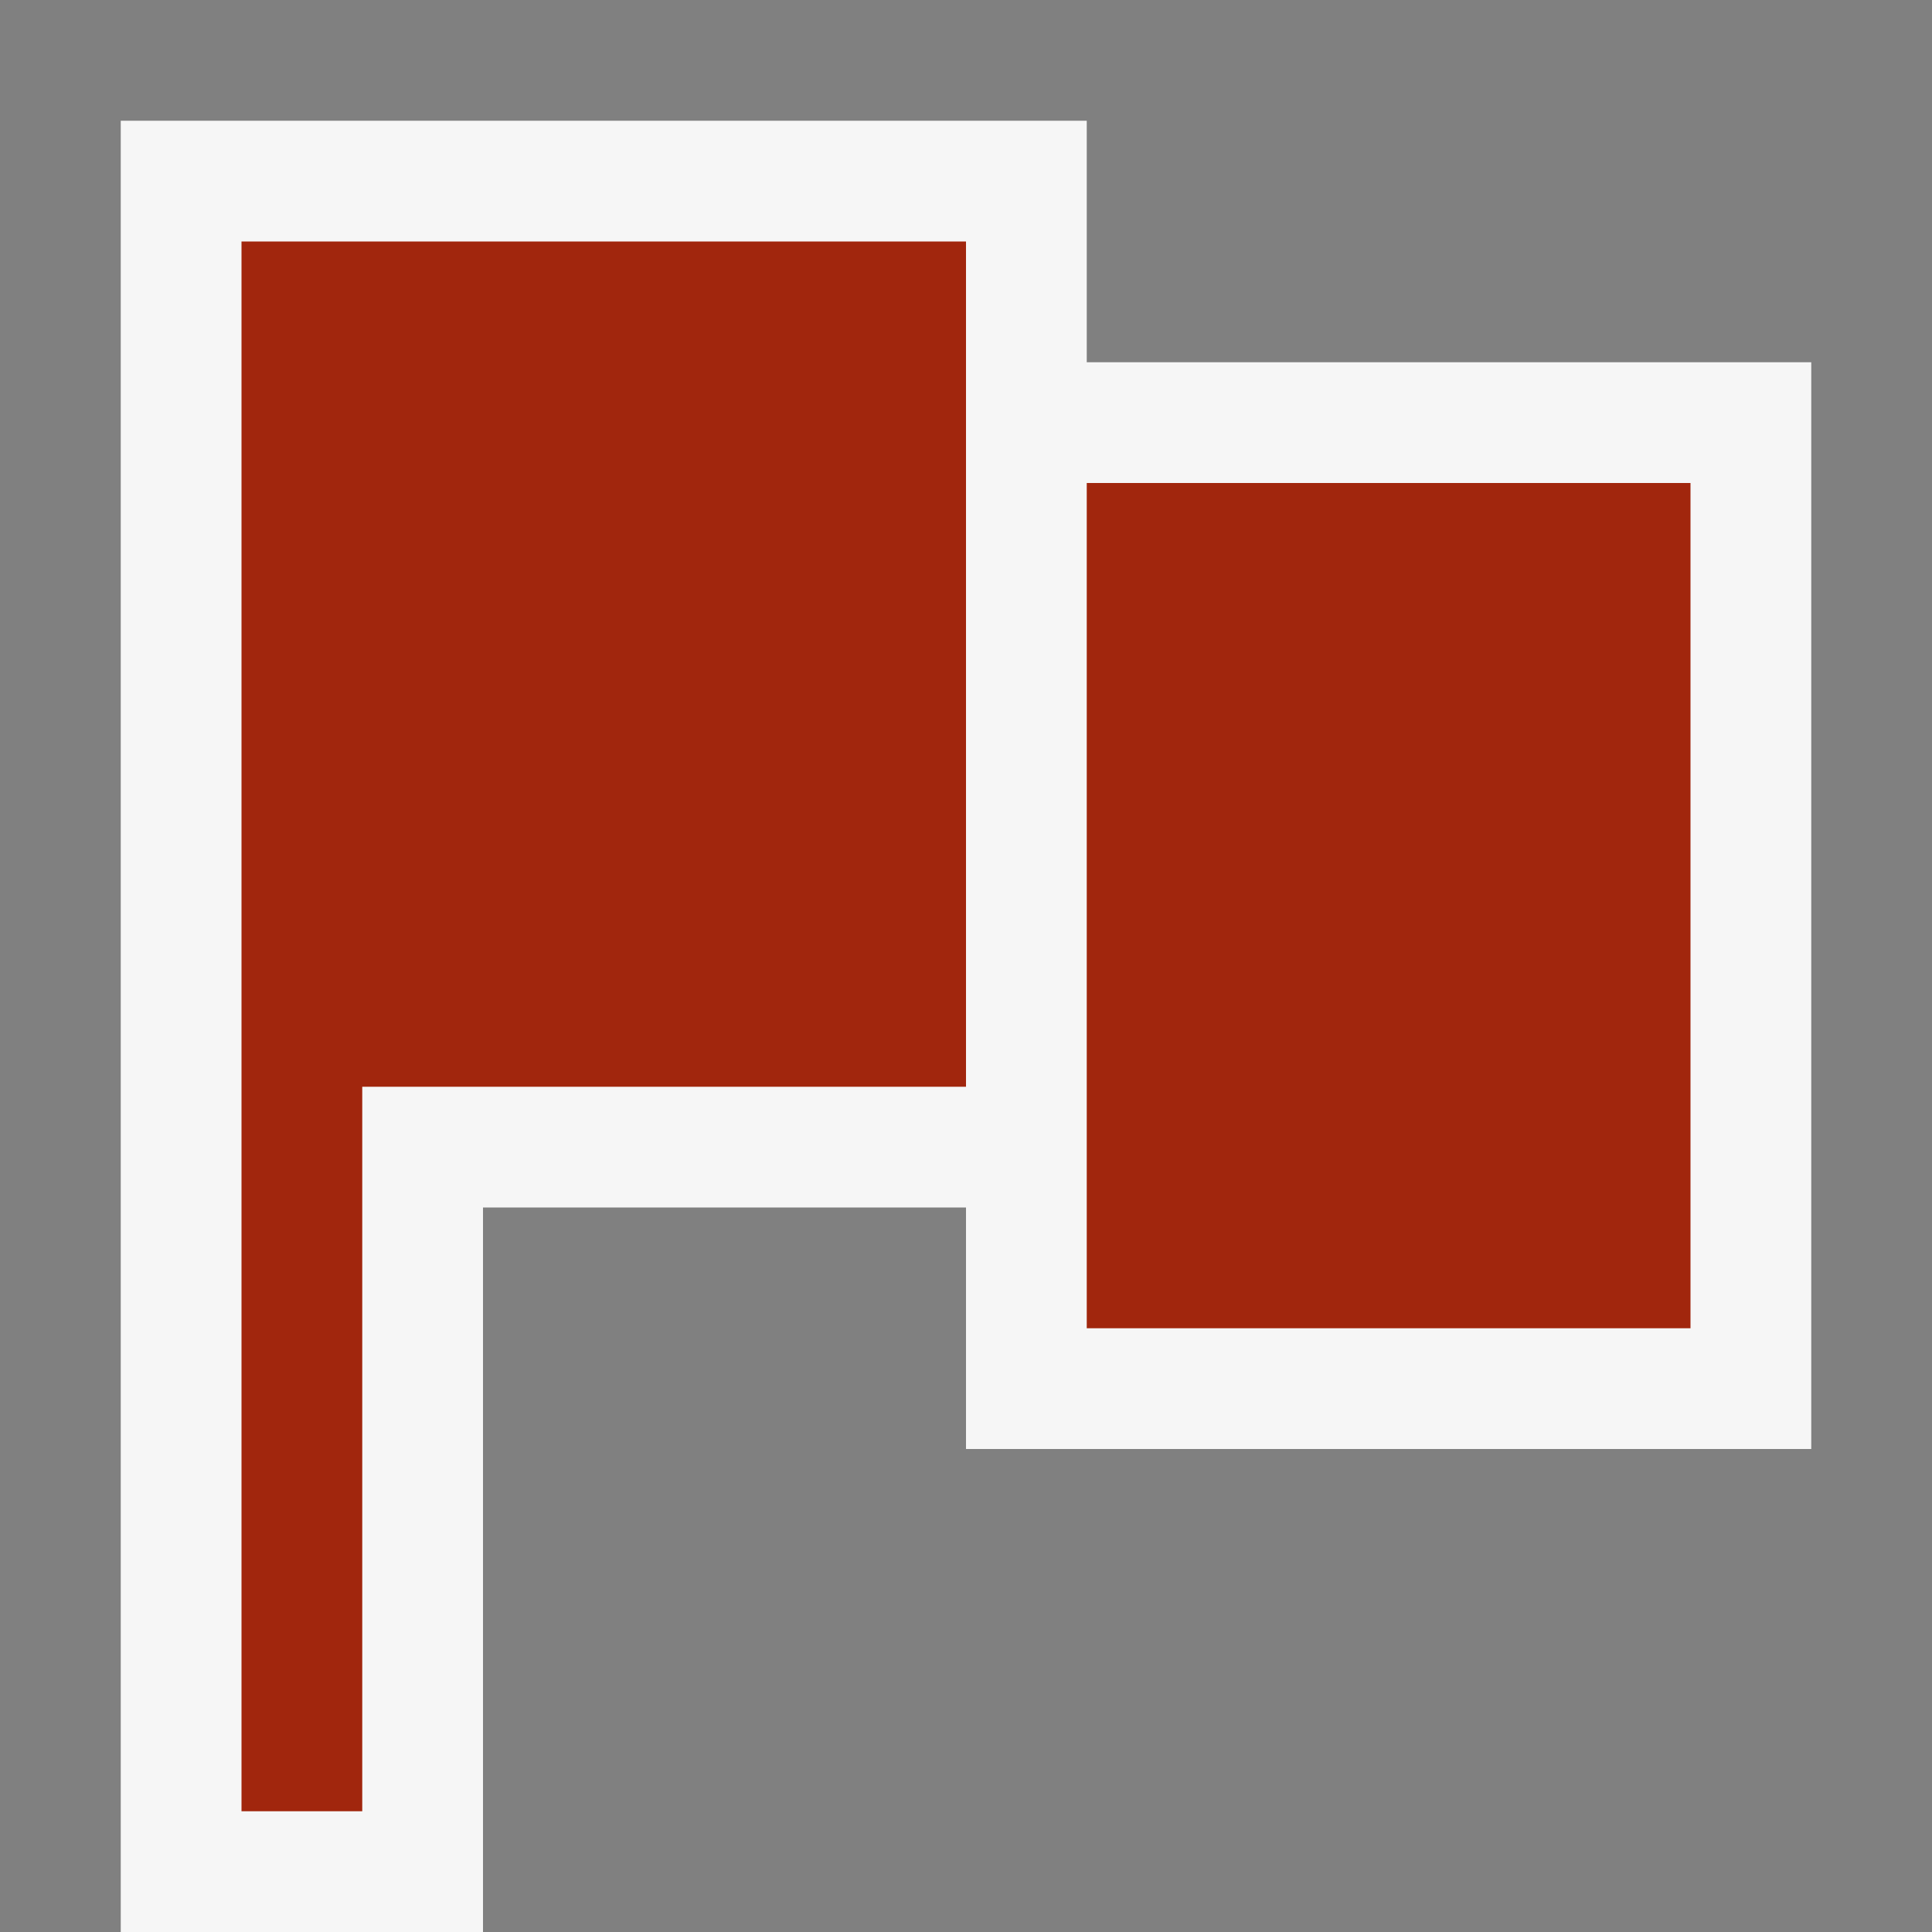<svg xmlns="http://www.w3.org/2000/svg" viewBox="0 0 16 16"><rect x="0" y="0" width="16" height="16" fill="#808080" stroke="none"/><defs><style>.icon-canvas-transparent,.icon-vs-out{fill:#f6f6f6;}.icon-canvas-transparent{opacity:0;}.icon-vs-action-red{fill:#a1260d;}</style></defs><title>Flag_darkred_16x</title><g id="canvas"><path class="icon-canvas-transparent" d="M16,16H0V0H16Z"/></g><g id="outline"><path class="icon-vs-out" d="M15,3v9H8V10H4v6H1V1H9V3Z"/></g><g id="iconBg"><path class="icon-vs-action-red" d="M8,2V9H3v6H2V2ZM9,4v7h5V4Z"/></g></svg>